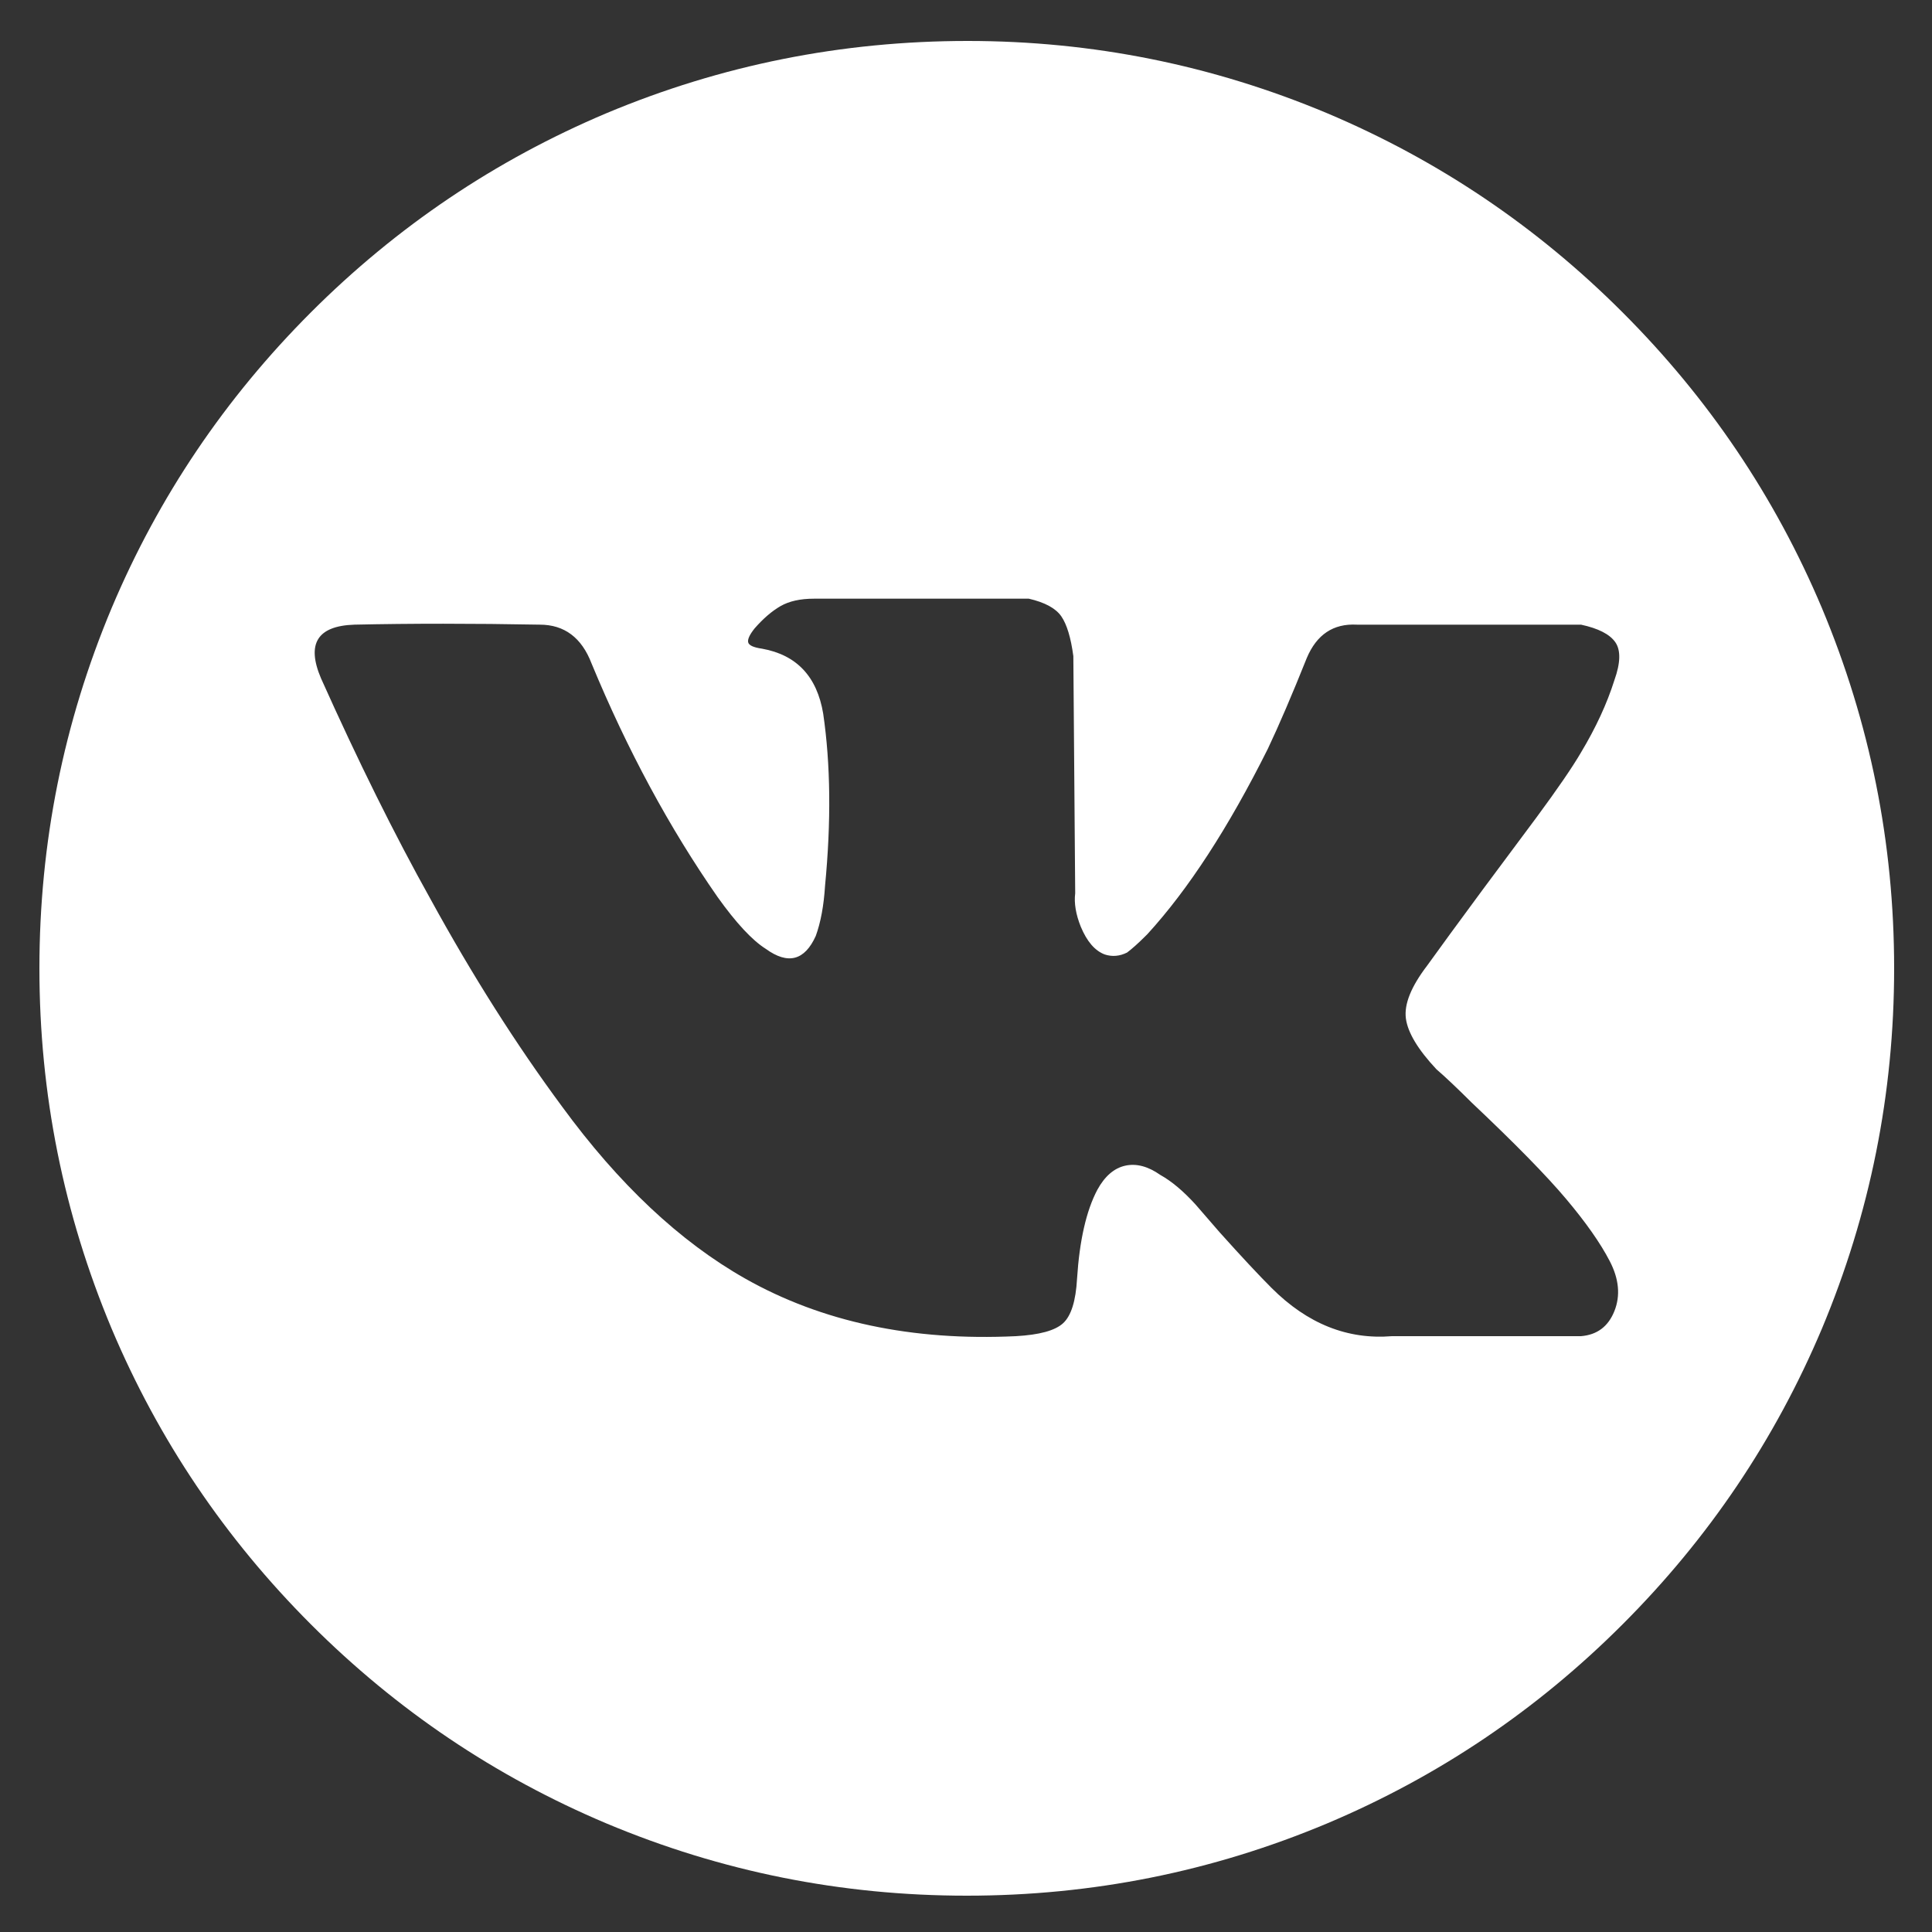 <svg width="25" height="25" viewBox="0 0 25 25" fill="none" xmlns="http://www.w3.org/2000/svg">
<rect x="0" y="0" width="25" height="25" fill="#333333" stroke="none"/>
<path d="M12.522 0.53C10.892 0.53 9.333 0.842 7.847 1.465C6.408 2.073 5.133 2.932 4.022 4.043C2.912 5.154 2.052 6.428 1.445 7.867C0.822 9.353 0.51 10.908 0.51 12.53C0.51 14.153 0.822 15.707 1.445 17.194C2.052 18.632 2.912 19.907 4.022 21.018C5.133 22.129 6.408 22.988 7.847 23.595C9.333 24.219 10.888 24.53 12.51 24.53C14.132 24.53 15.687 24.219 17.173 23.595C18.612 22.988 19.887 22.129 20.997 21.018C22.108 19.907 22.968 18.632 23.575 17.194C24.198 15.707 24.51 14.153 24.51 12.53C24.51 10.908 24.198 9.353 23.575 7.867C22.968 6.428 22.108 5.154 20.997 4.043C19.887 2.932 18.612 2.073 17.173 1.465C15.687 0.842 14.136 0.53 12.522 0.53ZM18.588 13.837C18.7 13.933 18.852 14.077 19.044 14.268C19.603 14.796 20.011 15.212 20.266 15.515C20.522 15.819 20.71 16.087 20.83 16.319C20.95 16.55 20.97 16.766 20.89 16.966C20.81 17.166 20.666 17.273 20.458 17.29H18.012C17.437 17.337 16.918 17.13 16.454 16.666C16.294 16.506 16.07 16.267 15.783 15.947L15.471 15.587C15.311 15.411 15.159 15.284 15.015 15.204C14.856 15.092 14.704 15.052 14.56 15.084C14.416 15.116 14.296 15.22 14.2 15.395C14.056 15.667 13.969 16.051 13.937 16.546C13.921 16.834 13.861 17.026 13.757 17.122C13.653 17.218 13.449 17.273 13.145 17.29C11.803 17.354 10.636 17.106 9.645 16.546C8.798 16.067 8.007 15.323 7.271 14.316C6.68 13.517 6.112 12.622 5.569 11.631C5.105 10.8 4.634 9.849 4.154 8.778C3.963 8.33 4.106 8.099 4.586 8.083C5.321 8.067 6.12 8.067 6.984 8.083C7.303 8.083 7.527 8.251 7.655 8.586C8.118 9.705 8.662 10.712 9.285 11.607C9.525 11.943 9.733 12.167 9.909 12.278C10.196 12.486 10.412 12.43 10.556 12.111C10.62 11.935 10.66 11.719 10.676 11.463C10.756 10.632 10.748 9.889 10.652 9.234C10.572 8.754 10.308 8.474 9.861 8.394C9.749 8.378 9.689 8.35 9.681 8.31C9.673 8.271 9.701 8.211 9.765 8.131C9.877 8.003 9.989 7.907 10.1 7.843C10.212 7.779 10.356 7.747 10.532 7.747H13.313C13.521 7.795 13.661 7.871 13.733 7.975C13.805 8.079 13.857 8.251 13.889 8.49L13.913 11.559C13.897 11.687 13.921 11.831 13.985 11.991C14.065 12.183 14.168 12.303 14.296 12.351C14.392 12.382 14.488 12.374 14.584 12.326C14.648 12.278 14.728 12.207 14.824 12.111L14.848 12.087C15.375 11.511 15.895 10.712 16.406 9.689C16.55 9.385 16.718 8.994 16.91 8.514C17.038 8.211 17.253 8.067 17.557 8.083H20.218C20.33 8.083 20.41 8.083 20.458 8.083C20.682 8.131 20.83 8.207 20.902 8.31C20.974 8.414 20.97 8.578 20.89 8.802C20.794 9.106 20.65 9.417 20.458 9.737C20.346 9.929 20.154 10.209 19.883 10.576L19.187 11.511C18.868 11.943 18.628 12.271 18.468 12.494C18.26 12.766 18.168 12.994 18.192 13.178C18.216 13.361 18.348 13.581 18.588 13.837Z" fill="white"/>
</svg>

